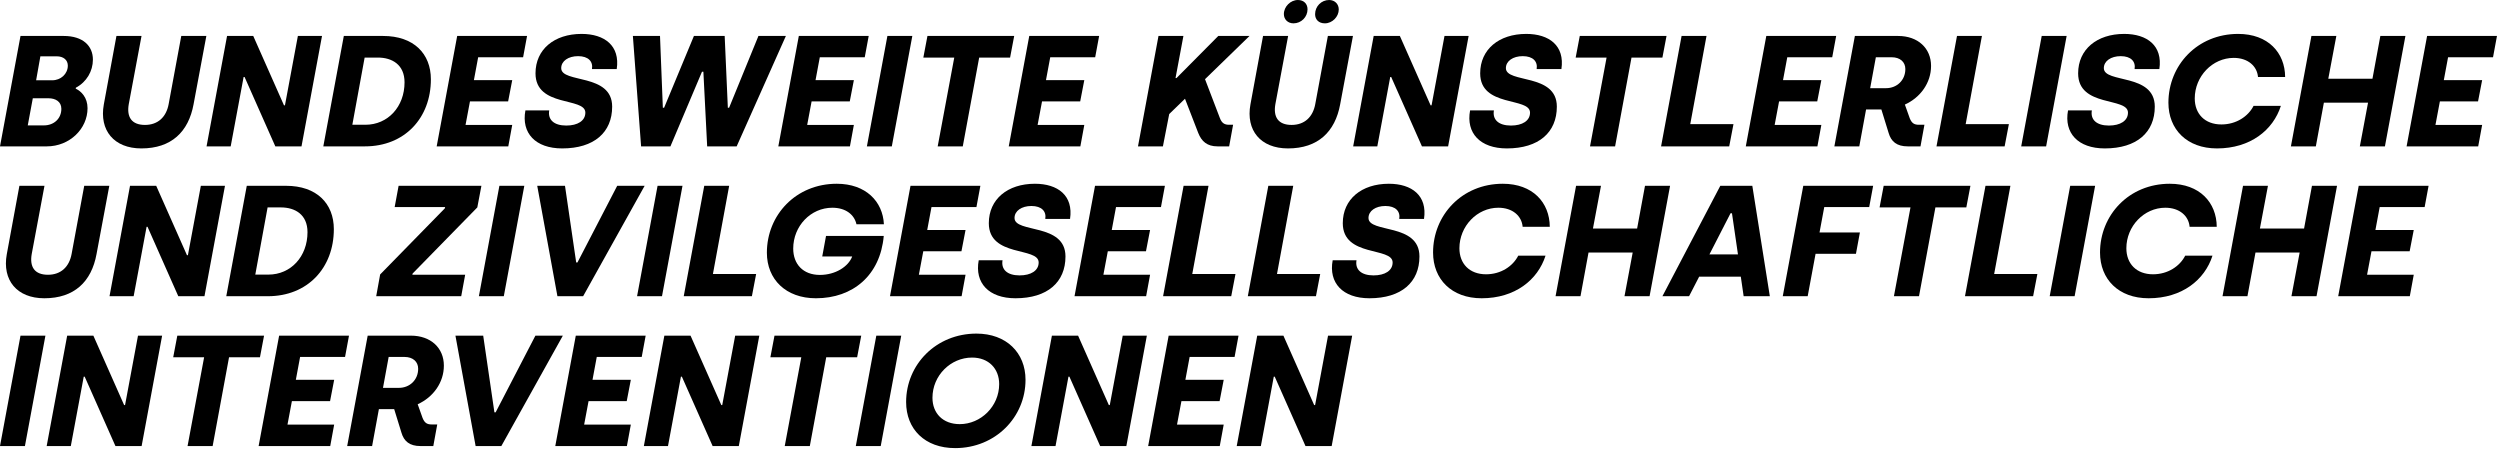 <svg width="317" height="57" viewBox="0 0 317 57" fill="none" xmlns="http://www.w3.org/2000/svg">
<path d="M0 18.56H5.94C8.82 18.56 11.1 16.34 11.1 13.72C11.1 12.38 10.32 11.58 9.6 11.24L9.62 11.12C10.98 10.4 11.78 9.02 11.78 7.56C11.78 5.82 10.52 4.56 8.08 4.56H2.6L0 18.56ZM4.58 10.18L5.12 7.14H7.18C8.06 7.14 8.6 7.62 8.6 8.32C8.6 9.36 7.72 10.18 6.62 10.18H4.58ZM3.52 15.9L4.16 12.46H6.14C7.04 12.46 7.78 12.88 7.78 13.8C7.78 15.02 6.86 15.9 5.56 15.9H3.52Z" fill="black"/>
<path d="M17.925 18.82C21.725 18.82 23.905 16.72 24.545 13.22L26.165 4.56H22.985L21.385 13.2C21.085 14.84 20.025 15.84 18.385 15.84C16.685 15.84 16.045 14.84 16.325 13.22L17.945 4.56H14.765L13.165 13.24C12.565 16.52 14.445 18.82 17.925 18.82Z" fill="black"/>
<path d="M26.191 18.56H29.251L30.891 9.76H31.011L34.911 18.56H38.231L40.831 4.56H37.771L36.131 13.36H36.011L32.111 4.56H28.791L26.191 18.56Z" fill="black"/>
<path d="M40.996 18.56H46.276C51.316 18.56 54.636 14.96 54.636 10.06C54.636 6.8 52.456 4.56 48.576 4.56H43.596L40.996 18.56ZM44.676 15.82L46.236 7.3H47.916C49.716 7.3 51.296 8.2 51.296 10.44C51.296 13.52 49.196 15.82 46.336 15.82H44.676Z" fill="black"/>
<path d="M55.371 18.56H64.451L64.951 15.84H59.031L59.591 12.86H64.431L64.951 10.16H60.091L60.631 7.26H66.331L66.831 4.56H57.971L55.371 18.56Z" fill="black"/>
<path d="M71.282 18.82C75.342 18.82 77.622 16.78 77.622 13.52C77.622 9.24 71.162 10.6 71.162 8.64C71.162 7.74 72.062 7.12 73.302 7.12C74.602 7.12 75.222 7.8 75.062 8.76H78.202C78.642 5.8 76.662 4.3 73.742 4.3C70.282 4.3 67.902 6.26 67.902 9.3C67.902 13.66 74.222 12.28 74.222 14.28C74.222 15.32 73.242 15.92 71.802 15.92C70.222 15.92 69.442 15.16 69.642 14H66.622C66.082 16.88 67.902 18.82 71.282 18.82Z" fill="black"/>
<path d="M81.29 18.56H85.01L89.01 9.1H89.189L89.669 18.56H93.409L99.65 4.56H96.169L92.45 13.66H92.29L91.889 4.56H87.99L84.21 13.66H84.049L83.689 4.56H80.249L81.29 18.56Z" fill="black"/>
<path d="M98.691 18.56H107.771L108.271 15.84H102.351L102.911 12.86H107.751L108.271 10.16H103.411L103.951 7.26H109.651L110.151 4.56H101.291L98.691 18.56Z" fill="black"/>
<path d="M109.922 18.56H113.082L115.682 4.56H112.522L109.922 18.56Z" fill="black"/>
<path d="M118.9 18.56H122.08L124.16 7.3H128.08L128.6 4.56H117.6L117.08 7.3H121L118.9 18.56Z" fill="black"/>
<path d="M127.91 18.56H136.99L137.49 15.84H131.57L132.13 12.86H136.97L137.49 10.16H132.63L133.17 7.26H138.87L139.37 4.56H130.51L127.91 18.56Z" fill="black"/>
<path d="M154.677 14.96L152.797 10.04L158.437 4.56H154.477L149.177 9.9H149.057L150.057 4.56H146.897L144.297 18.56H147.457L148.257 14.46L150.257 12.52L151.937 16.86C152.357 17.92 153.057 18.56 154.377 18.56H155.857L156.357 15.82H155.837C155.257 15.82 154.917 15.6 154.677 14.96Z" fill="black"/>
<path d="M164.015 2.96C164.995 2.96 165.795 2.16 165.795 1.18C165.795 0.5 165.335 0 164.575 0C163.635 0 162.795 0.84 162.795 1.78C162.795 2.46 163.295 2.96 164.015 2.96ZM167.995 2.96C168.935 2.96 169.755 2.12 169.755 1.2C169.755 0.52 169.255 0 168.535 0C167.555 0 166.755 0.8 166.755 1.8C166.755 2.48 167.215 2.96 167.995 2.96ZM163.315 18.82C167.115 18.82 169.295 16.72 169.935 13.22L171.555 4.56H168.375L166.775 13.2C166.475 14.84 165.415 15.84 163.775 15.84C162.075 15.84 161.435 14.84 161.715 13.22L163.335 4.56H160.155L158.555 13.24C157.955 16.52 159.835 18.82 163.315 18.82Z" fill="black"/>
<path d="M171.582 18.56H174.642L176.282 9.76H176.402L180.302 18.56H183.622L186.222 4.56H183.162L181.522 13.36H181.402L177.502 4.56H174.182L171.582 18.56Z" fill="black"/>
<path d="M191.067 18.82C195.127 18.82 197.407 16.78 197.407 13.52C197.407 9.24 190.947 10.6 190.947 8.64C190.947 7.74 191.847 7.12 193.087 7.12C194.387 7.12 195.007 7.8 194.847 8.76H197.987C198.427 5.8 196.447 4.3 193.527 4.3C190.067 4.3 187.687 6.26 187.687 9.3C187.687 13.66 194.007 12.28 194.007 14.28C194.007 15.32 193.027 15.92 191.587 15.92C190.007 15.92 189.227 15.16 189.427 14H186.407C185.867 16.88 187.687 18.82 191.067 18.82Z" fill="black"/>
<path d="M201.615 18.56H204.795L206.875 7.3H210.795L211.315 4.56H200.315L199.795 7.3H203.715L201.615 18.56Z" fill="black"/>
<path d="M210.625 18.56H219.265L219.805 15.74H214.325L216.385 4.56H213.225L210.625 18.56Z" fill="black"/>
<path d="M221.367 18.56H230.447L230.947 15.84H225.027L225.587 12.86H230.427L230.947 10.16H226.087L226.627 7.26H232.327L232.827 4.56H223.967L221.367 18.56Z" fill="black"/>
<path d="M232.598 18.56H235.758L236.618 13.88H238.558L239.478 16.86C239.798 17.96 240.518 18.56 241.898 18.56H243.518L244.018 15.82H243.318C242.738 15.82 242.418 15.64 242.158 15L241.538 13.26C243.518 12.36 244.858 10.5 244.858 8.36C244.858 6.12 243.198 4.56 240.678 4.56H235.198L232.598 18.56ZM237.138 11.18L237.858 7.26H239.858C240.938 7.26 241.598 7.86 241.598 8.76C241.598 10.18 240.518 11.18 239.158 11.18H237.138Z" fill="black"/>
<path d="M245.547 18.56H254.187L254.727 15.74H249.247L251.307 4.56H248.147L245.547 18.56Z" fill="black"/>
<path d="M256.289 18.56H259.449L262.049 4.56H258.889L256.289 18.56Z" fill="black"/>
<path d="M266.887 18.82C270.947 18.82 273.227 16.78 273.227 13.52C273.227 9.24 266.767 10.6 266.767 8.64C266.767 7.74 267.667 7.12 268.907 7.12C270.207 7.12 270.827 7.8 270.667 8.76H273.807C274.247 5.8 272.267 4.3 269.347 4.3C265.887 4.3 263.507 6.26 263.507 9.3C263.507 13.66 269.827 12.28 269.827 14.28C269.827 15.32 268.847 15.92 267.407 15.92C265.827 15.92 265.047 15.16 265.247 14H262.227C261.687 16.88 263.507 18.82 266.887 18.82Z" fill="black"/>
<path d="M281.115 18.82C285.335 18.82 288.235 16.5 289.215 13.42H285.755C285.075 14.76 283.555 15.78 281.675 15.78C279.575 15.78 278.295 14.44 278.295 12.48C278.295 9.68 280.535 7.34 283.235 7.34C285.035 7.34 286.195 8.38 286.315 9.76H289.755C289.735 6.68 287.595 4.3 283.795 4.3C278.615 4.3 274.955 8.28 274.955 13.02C274.955 16.4 277.295 18.82 281.115 18.82Z" fill="black"/>
<path d="M290.488 18.56H293.648L294.668 13.02H300.268L299.228 18.56H302.408L305.008 4.56H301.828L300.828 9.98H295.228L296.248 4.56H293.088L290.488 18.56Z" fill="black"/>
<path d="M305.156 18.56H314.236L314.736 15.84H308.816L309.376 12.86H314.216L314.736 10.16H309.876L310.416 7.26H316.116L316.616 4.56H307.756L305.156 18.56Z" fill="black"/>
<path d="M5.62 37.82C9.42 37.82 11.6 35.72 12.24 32.22L13.86 23.56H10.68L9.08 32.2C8.78 33.84 7.72 34.84 6.08 34.84C4.38 34.84 3.74 33.84 4.02 32.22L5.64 23.56H2.46L0.86 32.24C0.26 35.52 2.14 37.82 5.62 37.82Z" fill="black"/>
<path d="M13.887 37.56H16.947L18.587 28.76H18.707L22.607 37.56H25.927L28.527 23.56H25.467L23.827 32.36H23.707L19.807 23.56H16.487L13.887 37.56Z" fill="black"/>
<path d="M28.691 37.56H33.971C39.011 37.56 42.331 33.96 42.331 29.06C42.331 25.8 40.151 23.56 36.271 23.56H31.291L28.691 37.56ZM32.371 34.82L33.931 26.3H35.611C37.411 26.3 38.991 27.2 38.991 29.44C38.991 32.52 36.891 34.82 34.031 34.82H32.371Z" fill="black"/>
<path d="M47.703 37.56H58.483L58.983 34.84H52.283L52.323 34.68L60.523 26.3L61.043 23.56H50.543L50.043 26.26H56.443L56.403 26.42L48.203 34.8L47.703 37.56Z" fill="black"/>
<path d="M60.723 37.56H63.883L66.483 23.56H63.323L60.723 37.56Z" fill="black"/>
<path d="M70.681 37.56H73.941L81.741 23.56H78.261L73.221 33.28H73.061L71.641 23.56H68.121L70.681 37.56Z" fill="black"/>
<path d="M80.781 37.56H83.941L86.541 23.56H83.381L80.781 37.56Z" fill="black"/>
<path d="M86.699 37.56H95.339L95.879 34.74H90.399L92.459 23.56H89.299L86.699 37.56Z" fill="black"/>
<path d="M103.46 37.82C108.16 37.82 111.62 34.9 112.06 29.92H104.74L104.26 32.52H108.06C107.58 33.8 105.94 34.86 103.96 34.86C101.82 34.86 100.58 33.48 100.58 31.52C100.58 28.66 102.8 26.34 105.54 26.34C107.26 26.34 108.34 27.24 108.6 28.44H112.08C111.94 25.54 109.78 23.3 106.1 23.3C100.92 23.3 97.24 27.26 97.24 32.04C97.24 35.42 99.64 37.82 103.46 37.82Z" fill="black"/>
<path d="M112.852 37.56H121.932L122.432 34.84H116.512L117.072 31.86H121.912L122.432 29.16H117.572L118.112 26.26H123.812L124.312 23.56H115.452L112.852 37.56Z" fill="black"/>
<path d="M128.762 37.82C132.822 37.82 135.102 35.78 135.102 32.52C135.102 28.24 128.642 29.6 128.642 27.64C128.642 26.74 129.542 26.12 130.782 26.12C132.082 26.12 132.702 26.8 132.542 27.76H135.682C136.122 24.8 134.142 23.3 131.222 23.3C127.762 23.3 125.382 25.26 125.382 28.3C125.382 32.66 131.702 31.28 131.702 33.28C131.702 34.32 130.722 34.92 129.282 34.92C127.702 34.92 126.922 34.16 127.122 33H124.102C123.562 35.88 125.382 37.82 128.762 37.82Z" fill="black"/>
<path d="M136.25 37.56H145.33L145.83 34.84H139.91L140.47 31.86H145.31L145.83 29.16H140.97L141.51 26.26H147.21L147.71 23.56H138.85L136.25 37.56Z" fill="black"/>
<path d="M147.48 37.56H156.12L156.66 34.74H151.18L153.24 23.56H150.08L147.48 37.56Z" fill="black"/>
<path d="M158.223 37.56H166.863L167.403 34.74H161.923L163.983 23.56H160.823L158.223 37.56Z" fill="black"/>
<path d="M173.645 37.82C177.705 37.82 179.985 35.78 179.985 32.52C179.985 28.24 173.525 29.6 173.525 27.64C173.525 26.74 174.425 26.12 175.665 26.12C176.965 26.12 177.585 26.8 177.425 27.76H180.565C181.005 24.8 179.025 23.3 176.105 23.3C172.645 23.3 170.265 25.26 170.265 28.3C170.265 32.66 176.585 31.28 176.585 33.28C176.585 34.32 175.605 34.92 174.165 34.92C172.585 34.92 171.805 34.16 172.005 33H168.985C168.445 35.88 170.265 37.82 173.645 37.82Z" fill="black"/>
<path d="M187.873 37.82C192.093 37.82 194.993 35.5 195.973 32.42H192.513C191.833 33.76 190.313 34.78 188.433 34.78C186.333 34.78 185.053 33.44 185.053 31.48C185.053 28.68 187.293 26.34 189.993 26.34C191.793 26.34 192.953 27.38 193.073 28.76H196.513C196.493 25.68 194.353 23.3 190.553 23.3C185.373 23.3 181.713 27.28 181.713 32.02C181.713 35.4 184.053 37.82 187.873 37.82Z" fill="black"/>
<path d="M197.246 37.56H200.406L201.426 32.02H207.026L205.986 37.56H209.166L211.766 23.56H208.586L207.586 28.98H201.986L203.006 23.56H199.846L197.246 37.56Z" fill="black"/>
<path d="M210.794 37.56H214.174L215.454 35.08H220.734L221.094 37.56H224.414L222.194 23.56H218.134L210.794 37.56ZM216.754 32.26L219.434 27.04H219.614L220.374 32.26H216.754Z" fill="black"/>
<path d="M226.055 37.56H229.215L230.215 32.18H235.335L235.835 29.48H230.715L231.315 26.26H237.015L237.515 23.56H228.655L226.055 37.56Z" fill="black"/>
<path d="M240.15 37.56H243.33L245.41 26.3H249.33L249.85 23.56H238.85L238.33 26.3H242.25L240.15 37.56Z" fill="black"/>
<path d="M249.16 37.56H257.8L258.34 34.74H252.86L254.92 23.56H251.76L249.16 37.56Z" fill="black"/>
<path d="M259.902 37.56H263.062L265.662 23.56H262.502L259.902 37.56Z" fill="black"/>
<path d="M272.443 37.82C276.663 37.82 279.563 35.5 280.543 32.42H277.083C276.403 33.76 274.883 34.78 273.003 34.78C270.903 34.78 269.623 33.44 269.623 31.48C269.623 28.68 271.863 26.34 274.563 26.34C276.363 26.34 277.523 27.38 277.643 28.76H281.083C281.063 25.68 278.923 23.3 275.123 23.3C269.943 23.3 266.283 27.28 266.283 32.02C266.283 35.4 268.623 37.82 272.443 37.82Z" fill="black"/>
<path d="M281.816 37.56H284.976L285.996 32.02H291.596L290.556 37.56H293.736L296.336 23.56H293.156L292.156 28.98H286.556L287.576 23.56H284.416L281.816 37.56Z" fill="black"/>
<path d="M296.484 37.56H305.564L306.064 34.84H300.144L300.704 31.86H305.544L306.064 29.16H301.204L301.744 26.26H307.444L307.944 23.56H299.084L296.484 37.56Z" fill="black"/>
<path d="M0 56.56H3.16L5.76 42.56H2.6L0 56.56Z" fill="black"/>
<path d="M5.918 56.56H8.978L10.618 47.76H10.738L14.638 56.56H17.958L20.558 42.56H17.498L15.858 51.36H15.738L11.838 42.56H8.518L5.918 56.56Z" fill="black"/>
<path d="M23.783 56.56H26.963L29.043 45.3H32.963L33.483 42.56H22.483L21.963 45.3H25.883L23.783 56.56Z" fill="black"/>
<path d="M32.793 56.56H41.873L42.373 53.84H36.453L37.013 50.86H41.853L42.373 48.16H37.513L38.053 45.26H43.753L44.253 42.56H35.393L32.793 56.56Z" fill="black"/>
<path d="M44.023 56.56H47.183L48.043 51.88H49.983L50.903 54.86C51.223 55.96 51.943 56.56 53.323 56.56H54.943L55.443 53.82H54.743C54.163 53.82 53.843 53.64 53.583 53L52.963 51.26C54.943 50.36 56.283 48.5 56.283 46.36C56.283 44.12 54.623 42.56 52.103 42.56H46.623L44.023 56.56ZM48.563 49.18L49.283 45.26H51.283C52.363 45.26 53.023 45.86 53.023 46.76C53.023 48.18 51.943 49.18 50.583 49.18H48.563Z" fill="black"/>
<path d="M60.309 56.56H63.569L71.37 42.56H67.889L62.849 52.28H62.69L61.27 42.56H57.749L60.309 56.56Z" fill="black"/>
<path d="M70.41 56.56H79.49L79.99 53.84H74.07L74.63 50.86H79.47L79.99 48.16H75.13L75.67 45.26H81.37L81.87 42.56H73.01L70.41 56.56Z" fill="black"/>
<path d="M81.641 56.56H84.701L86.341 47.76H86.461L90.361 56.56H93.681L96.281 42.56H93.221L91.581 51.36H91.461L87.561 42.56H84.241L81.641 56.56Z" fill="black"/>
<path d="M99.505 56.56H102.685L104.765 45.3H108.685L109.205 42.56H98.205L97.685 45.3H101.605L99.505 56.56Z" fill="black"/>
<path d="M108.516 56.56H111.676L114.276 42.56H111.116L108.516 56.56Z" fill="black"/>
<path d="M121.116 56.82C126.216 56.82 130.036 52.9 130.036 48.16C130.036 44.72 127.596 42.3 123.816 42.3C118.696 42.3 114.896 46.22 114.896 50.98C114.896 54.4 117.256 56.82 121.116 56.82ZM121.696 53.78C119.556 53.78 118.236 52.4 118.236 50.44C118.236 47.62 120.536 45.34 123.256 45.34C125.376 45.34 126.696 46.76 126.696 48.7C126.696 51.52 124.376 53.78 121.696 53.78Z" fill="black"/>
<path d="M130.781 56.56H133.841L135.481 47.76H135.601L139.501 56.56H142.821L145.421 42.56H142.361L140.721 51.36H140.601L136.701 42.56H133.381L130.781 56.56Z" fill="black"/>
<path d="M145.586 56.56H154.666L155.166 53.84H149.246L149.806 50.86H154.646L155.166 48.16H150.306L150.846 45.26H156.546L157.046 42.56H148.186L145.586 56.56Z" fill="black"/>
<path d="M156.816 56.56H159.876L161.516 47.76H161.636L165.536 56.56H168.856L171.456 42.56H168.396L166.756 51.36H166.636L162.736 42.56H159.416L156.816 56.56Z" fill="black"/>
</svg>
